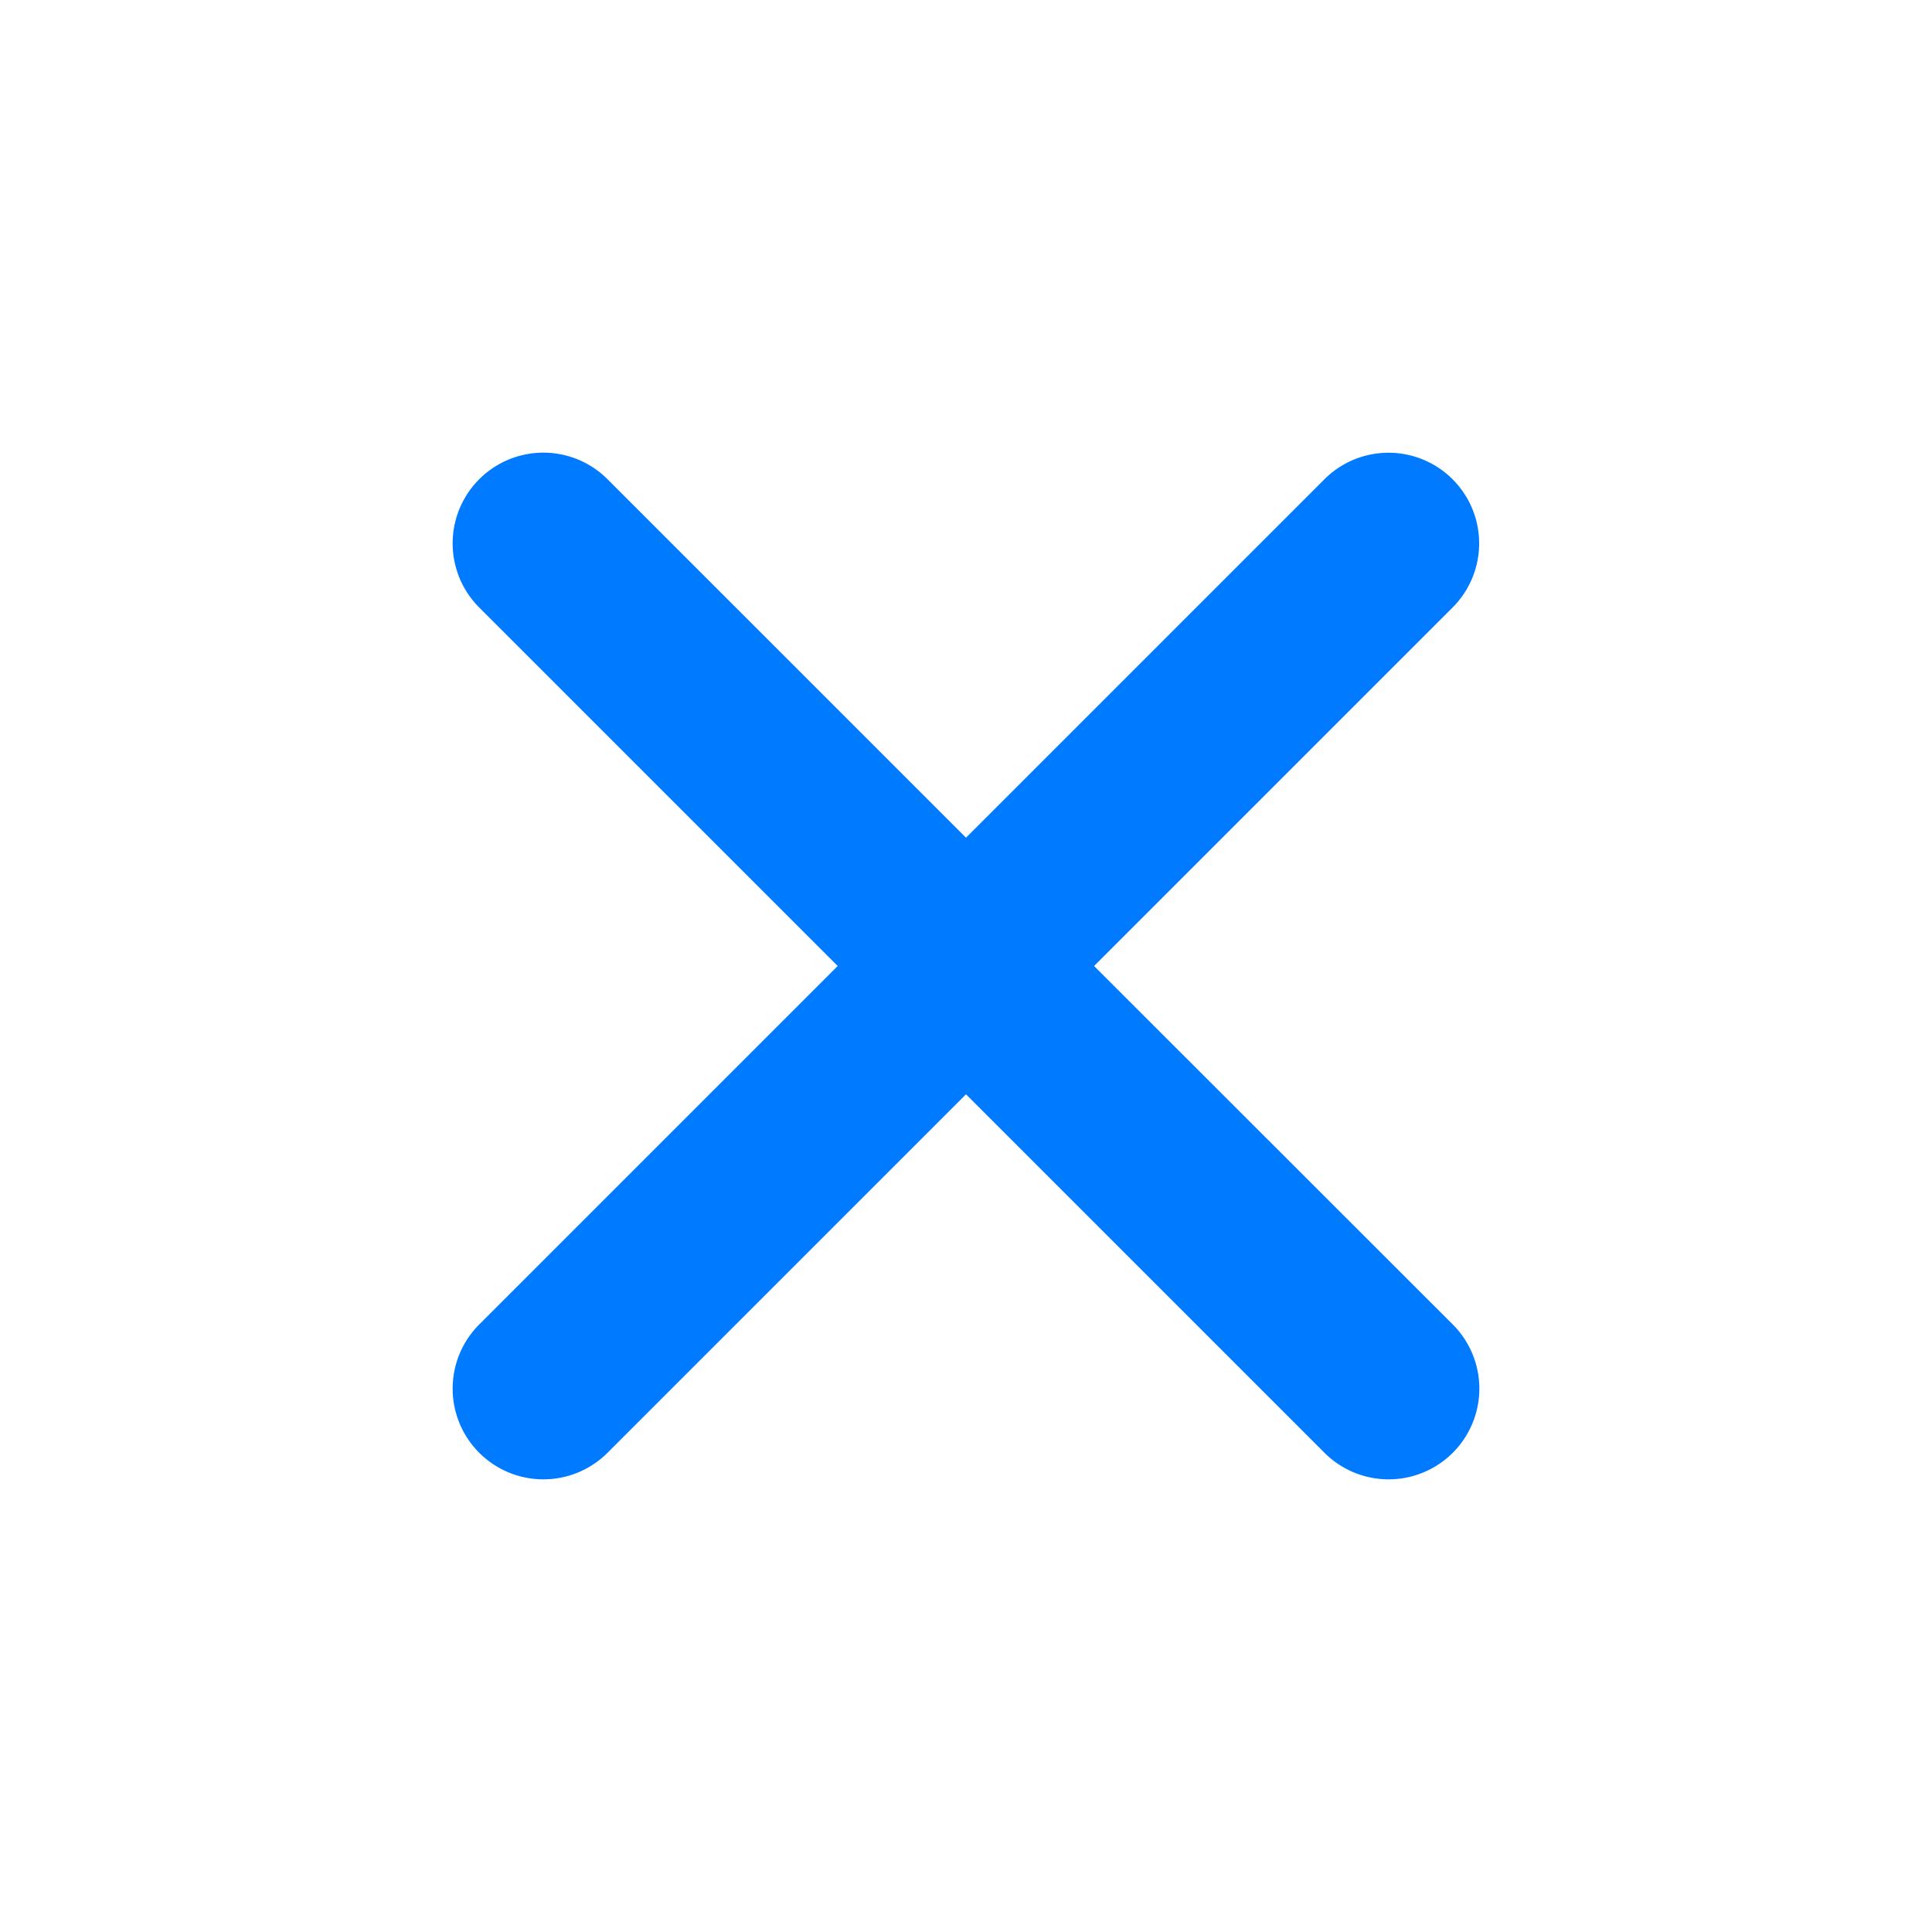 <svg xmlns='http://www.w3.org/2000/svg' width='15' height='15' viewBox='0 0 512 512'><path d='M289.94,256l95-95A24,24,0,0,0,351,127l-95,95-95-95A24,24,0,0,0,127,161l95,95-95,95A24,24,0,1,0,161,385l95-95,95,95A24,24,0,0,0,385,351Z' style='fill:#007bff'/></svg>
